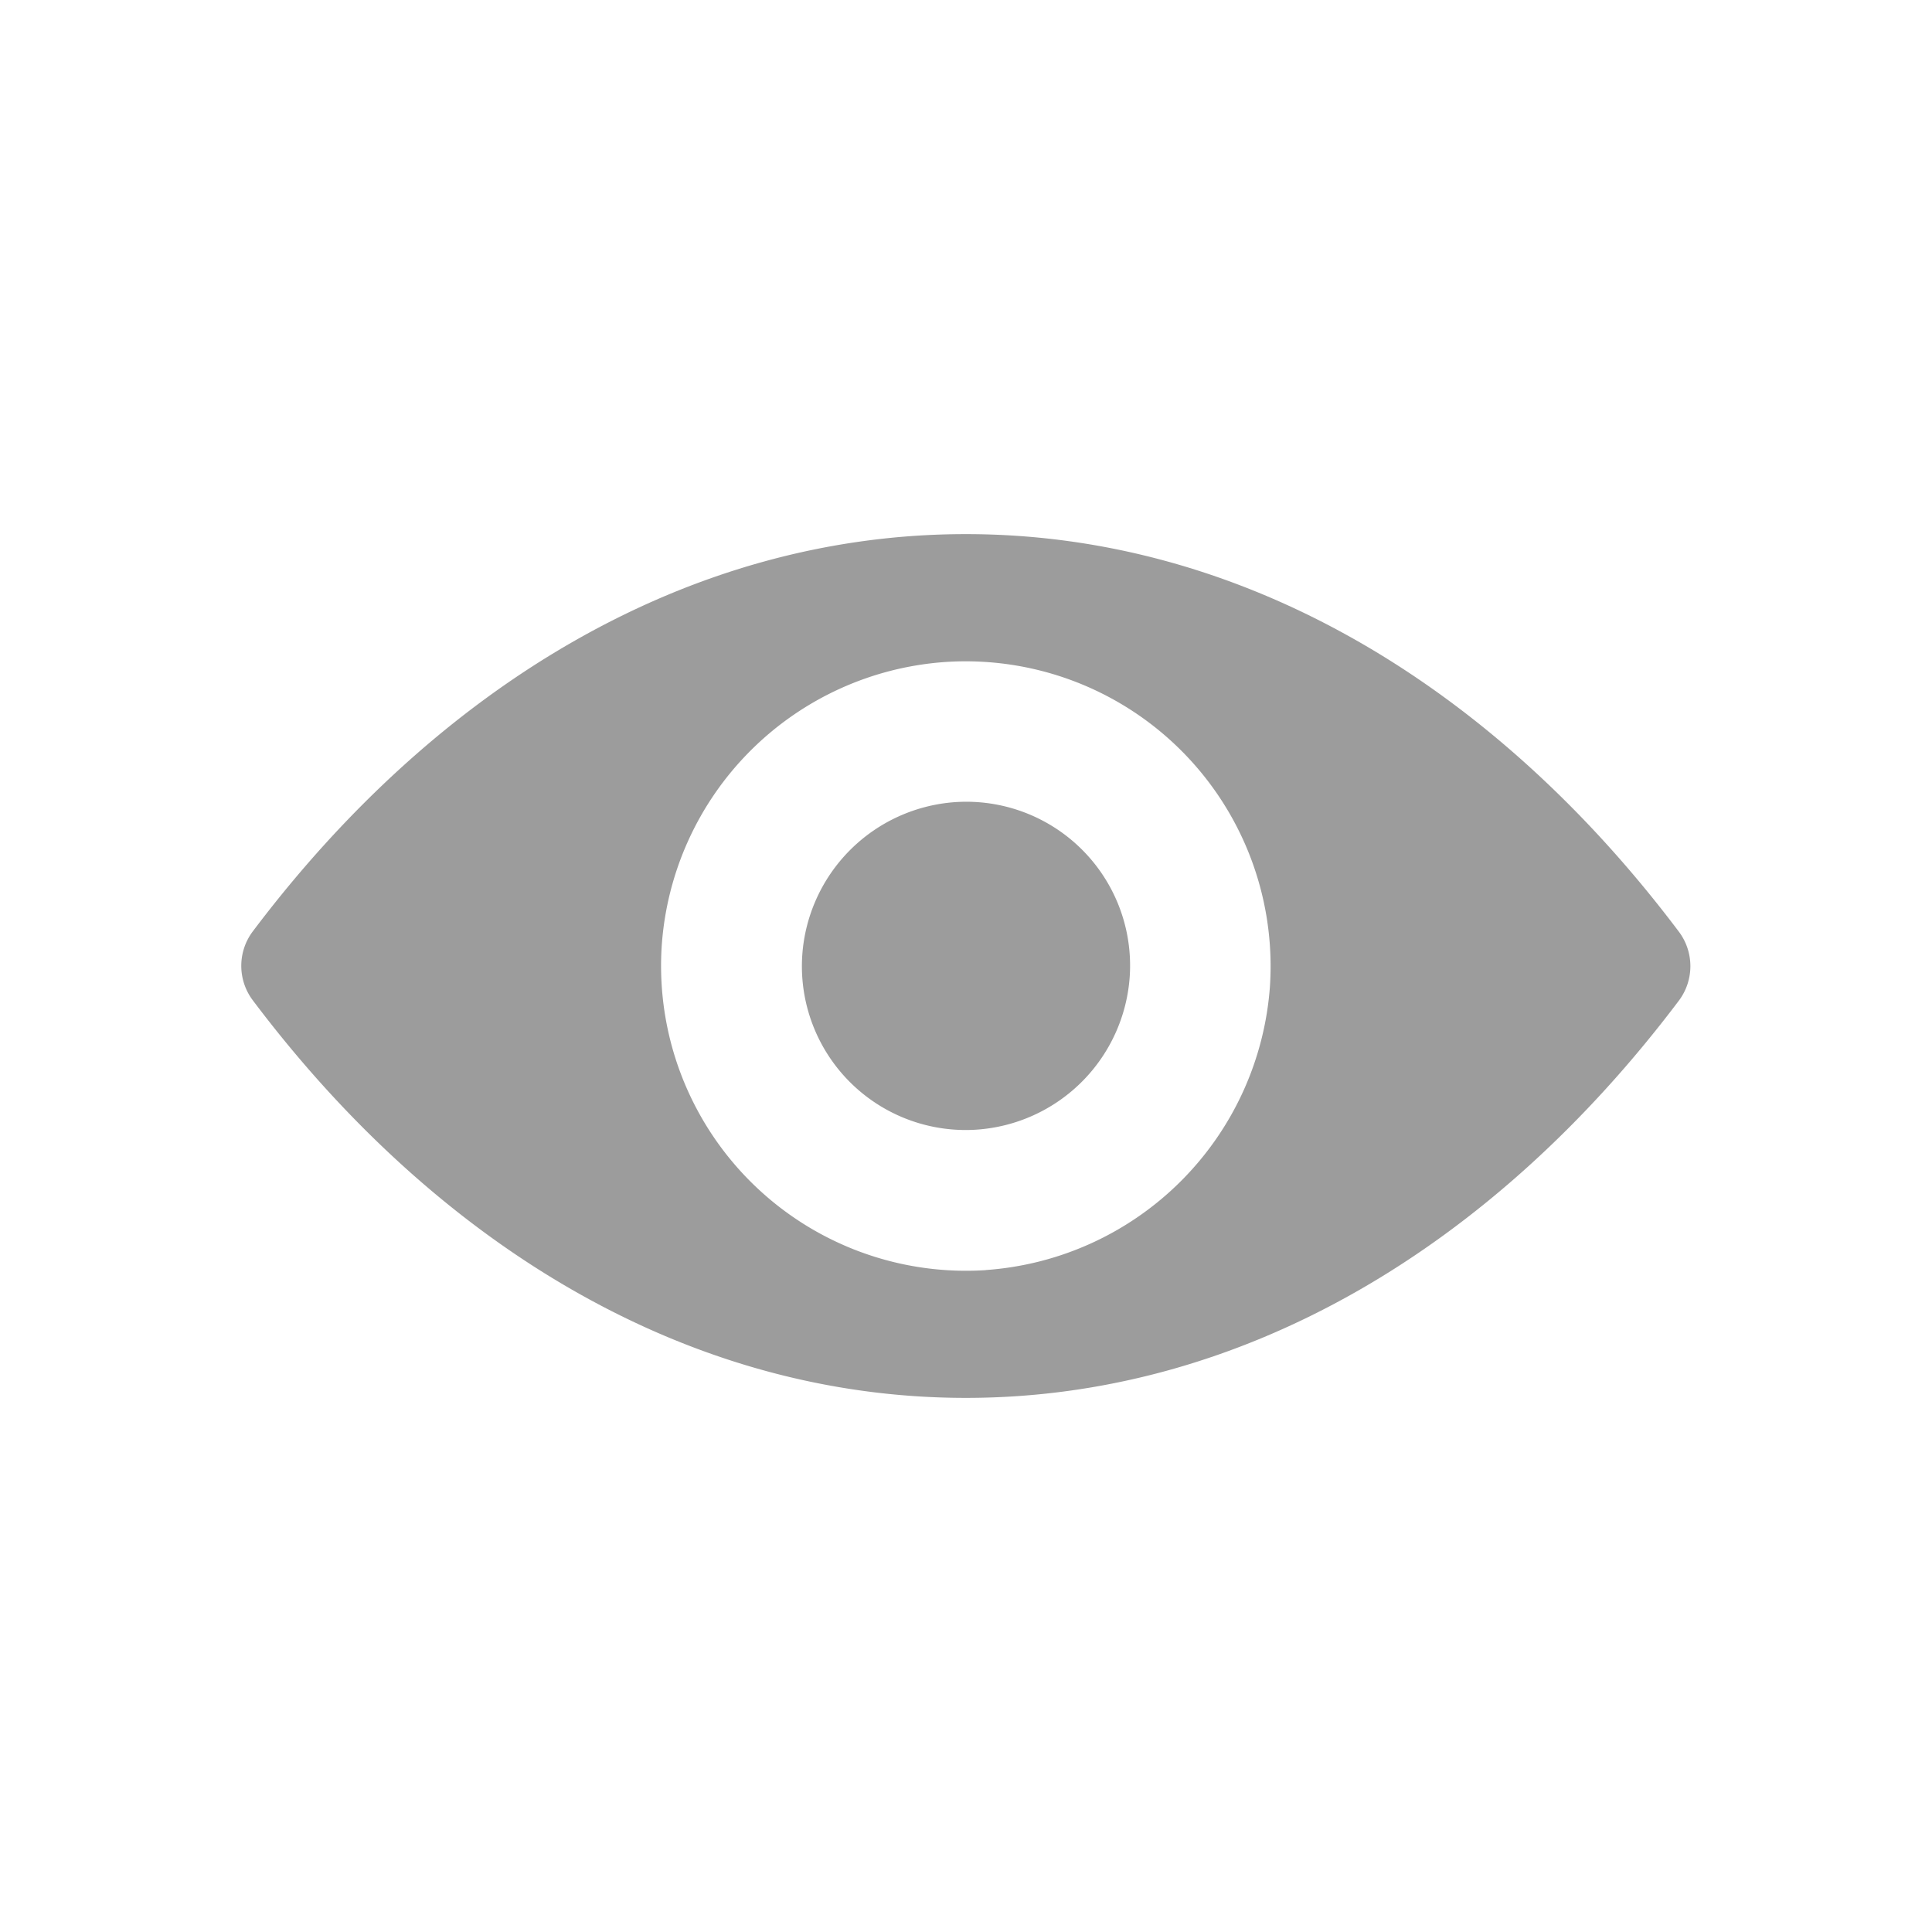 <svg width="24" height="24" viewBox="0 0 24 24" fill="none" xmlns="http://www.w3.org/2000/svg"><path d="M11.998 6.635c-3.439 0-6.558 1.882-8.86 4.938a.712.712 0 000 .85c2.302 3.06 5.421 4.942 8.86 4.942 3.44 0 6.558-1.882 8.86-4.938a.713.713 0 000-.85c-2.302-3.06-5.42-4.942-8.86-4.942zm.247 9.143a3.788 3.788 0 01-4.025-4.025 3.794 3.794 0 013.531-3.53 3.788 3.788 0 014.025 4.024 3.806 3.806 0 01-3.531 3.53zm-.114-1.745a2.035 2.035 0 01-2.165-2.166 2.047 2.047 0 011.903-1.903 2.035 2.035 0 012.165 2.165 2.047 2.047 0 01-1.903 1.904z" fill="#9C9C9C"/></svg>